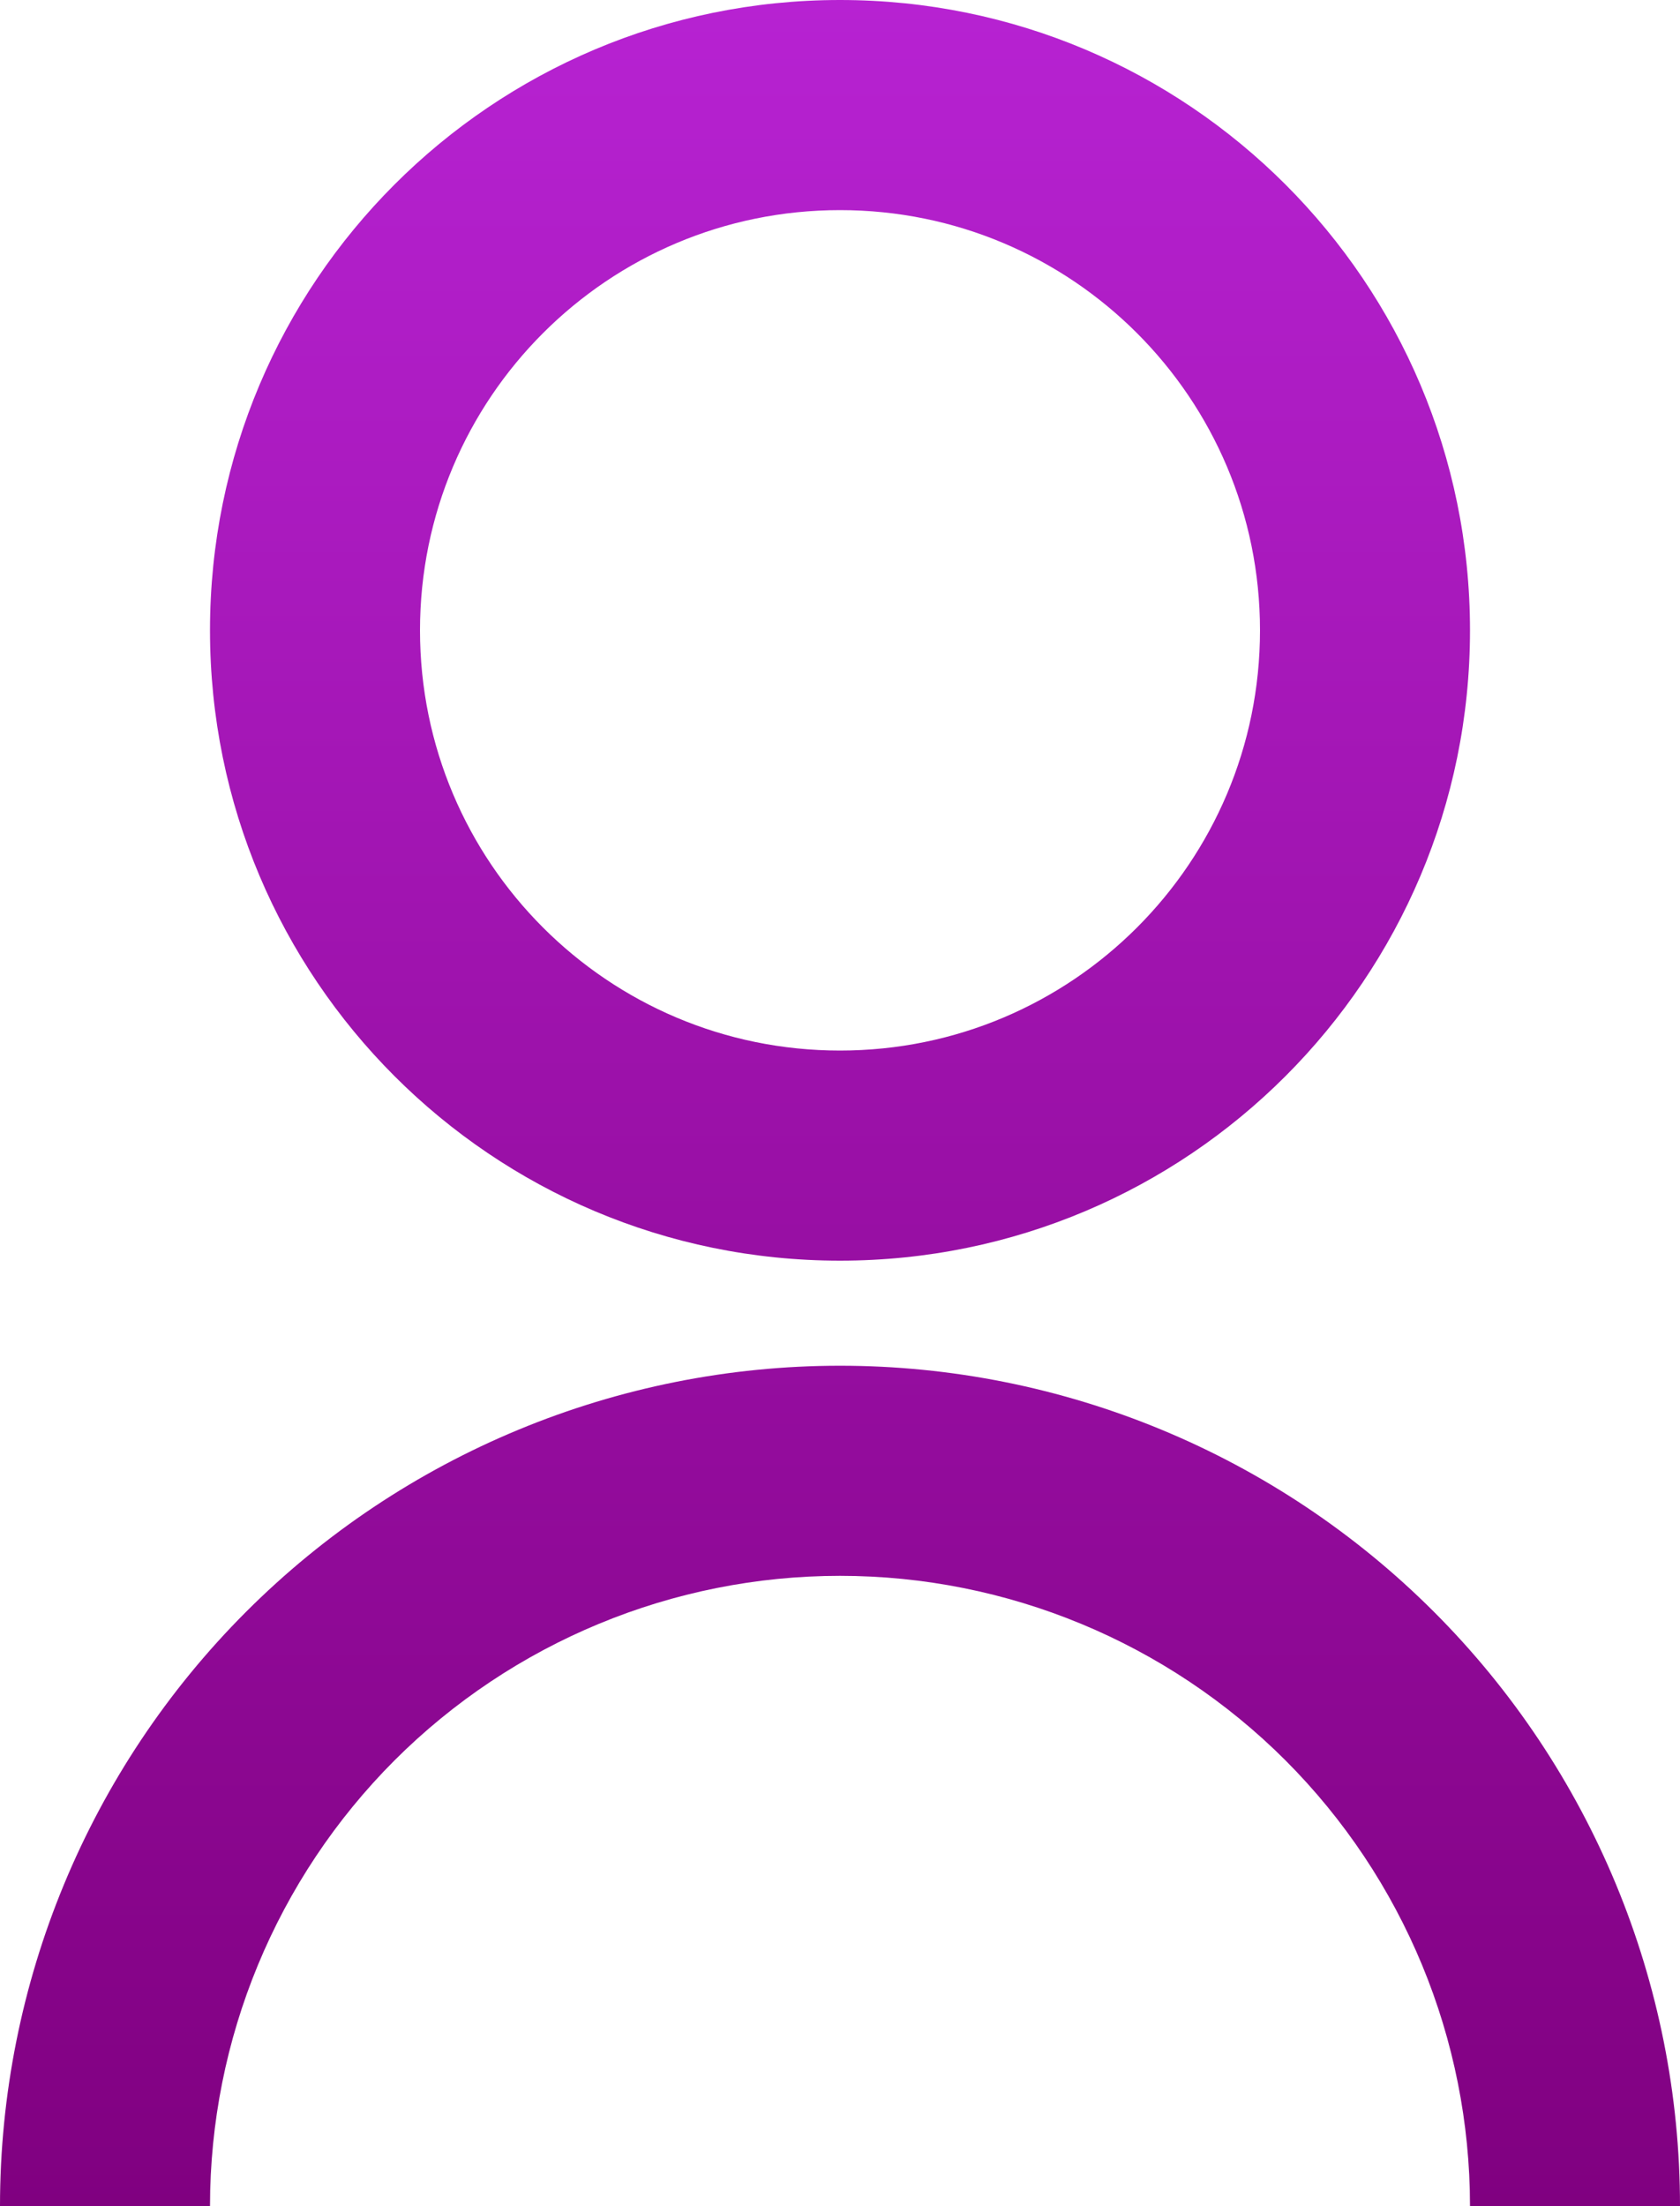 <svg width="16" height="21" viewBox="0 0 16 21" fill="none" xmlns="http://www.w3.org/2000/svg">
<path d="M0 21C0 18.878 0.843 16.843 2.343 15.343C3.843 13.843 5.878 13 8 13C10.122 13 12.157 13.843 13.657 15.343C15.157 16.843 16 18.878 16 21H14C14 19.409 13.368 17.883 12.243 16.757C11.117 15.632 9.591 15 8 15C6.409 15 4.883 15.632 3.757 16.757C2.632 17.883 2 19.409 2 21H0ZM8 12C4.685 12 2 9.315 2 6C2 2.685 4.685 0 8 0C11.315 0 14 2.685 14 6C14 9.315 11.315 12 8 12ZM8 10C10.21 10 12 8.21 12 6C12 3.79 10.21 2 8 2C5.79 2 4 3.79 4 6C4 8.21 5.79 10 8 10Z" fill="url(#paint0_linear)"/>
<defs>
<linearGradient id="paint0_linear" x1="8" y1="0" x2="8" y2="21" gradientUnits="userSpaceOnUse">
<stop stop-color="#B722D2"/>
<stop offset="0" stop-color="#B722D2"/>
<stop offset="1" stop-color="#800080"/>
</linearGradient>
</defs>
</svg>
